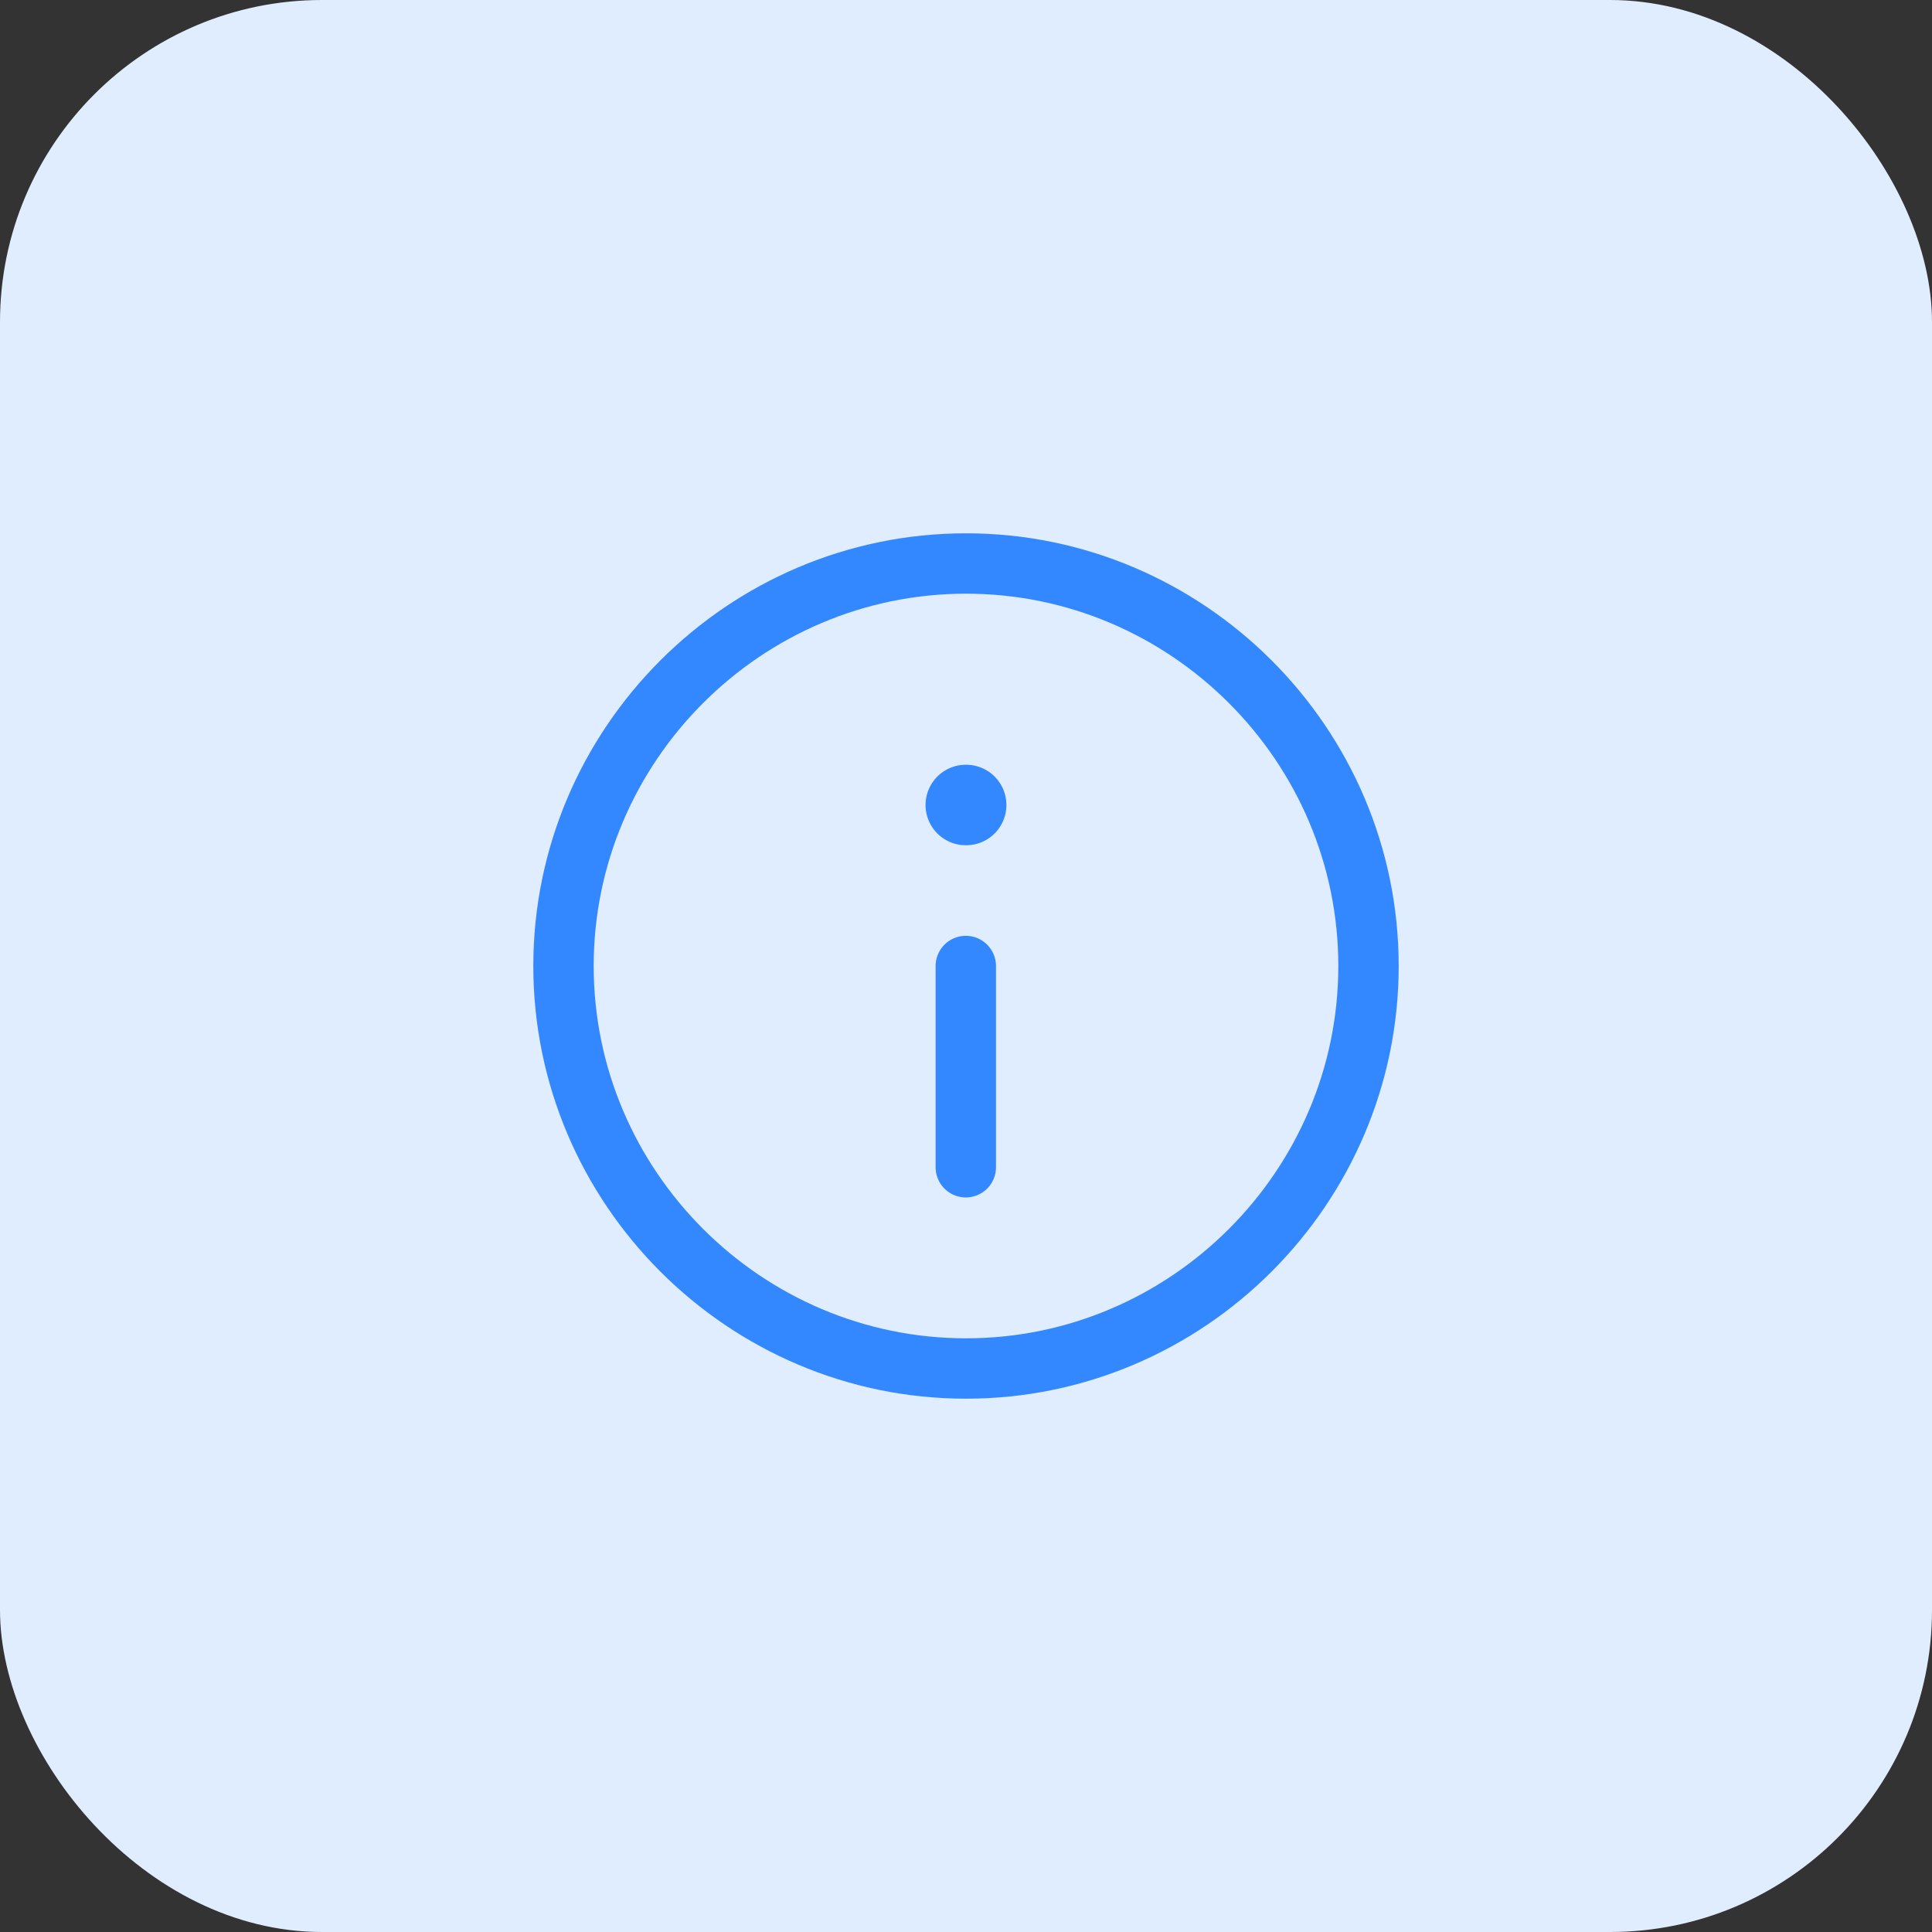 <svg width="48" height="48" viewBox="0 0 48 48" fill="none" xmlns="http://www.w3.org/2000/svg">
<rect x="0" y="0" width="48" height="48" fill="#333333" stroke="none"/>
<rect width="48" height="48" rx="8" fill="#E0EDFF"/>
<path d="M24 34C29.5 34 34 29.5 34 24C34 18.5 29.5 14 24 14C18.5 14 14 18.5 14 24C14 29.5 18.5 34 24 34Z" stroke="#3388FF" stroke-width="1.5" stroke-linecap="round" stroke-linejoin="round"/>
<path d="M23.995 20H24.004" stroke="#3388FF" stroke-width="2" stroke-linecap="round" stroke-linejoin="round"/>
<path d="M23.995 24V29" stroke="#3388FF" stroke-width="1.5" stroke-linecap="round" stroke-linejoin="round"/>
</svg>
